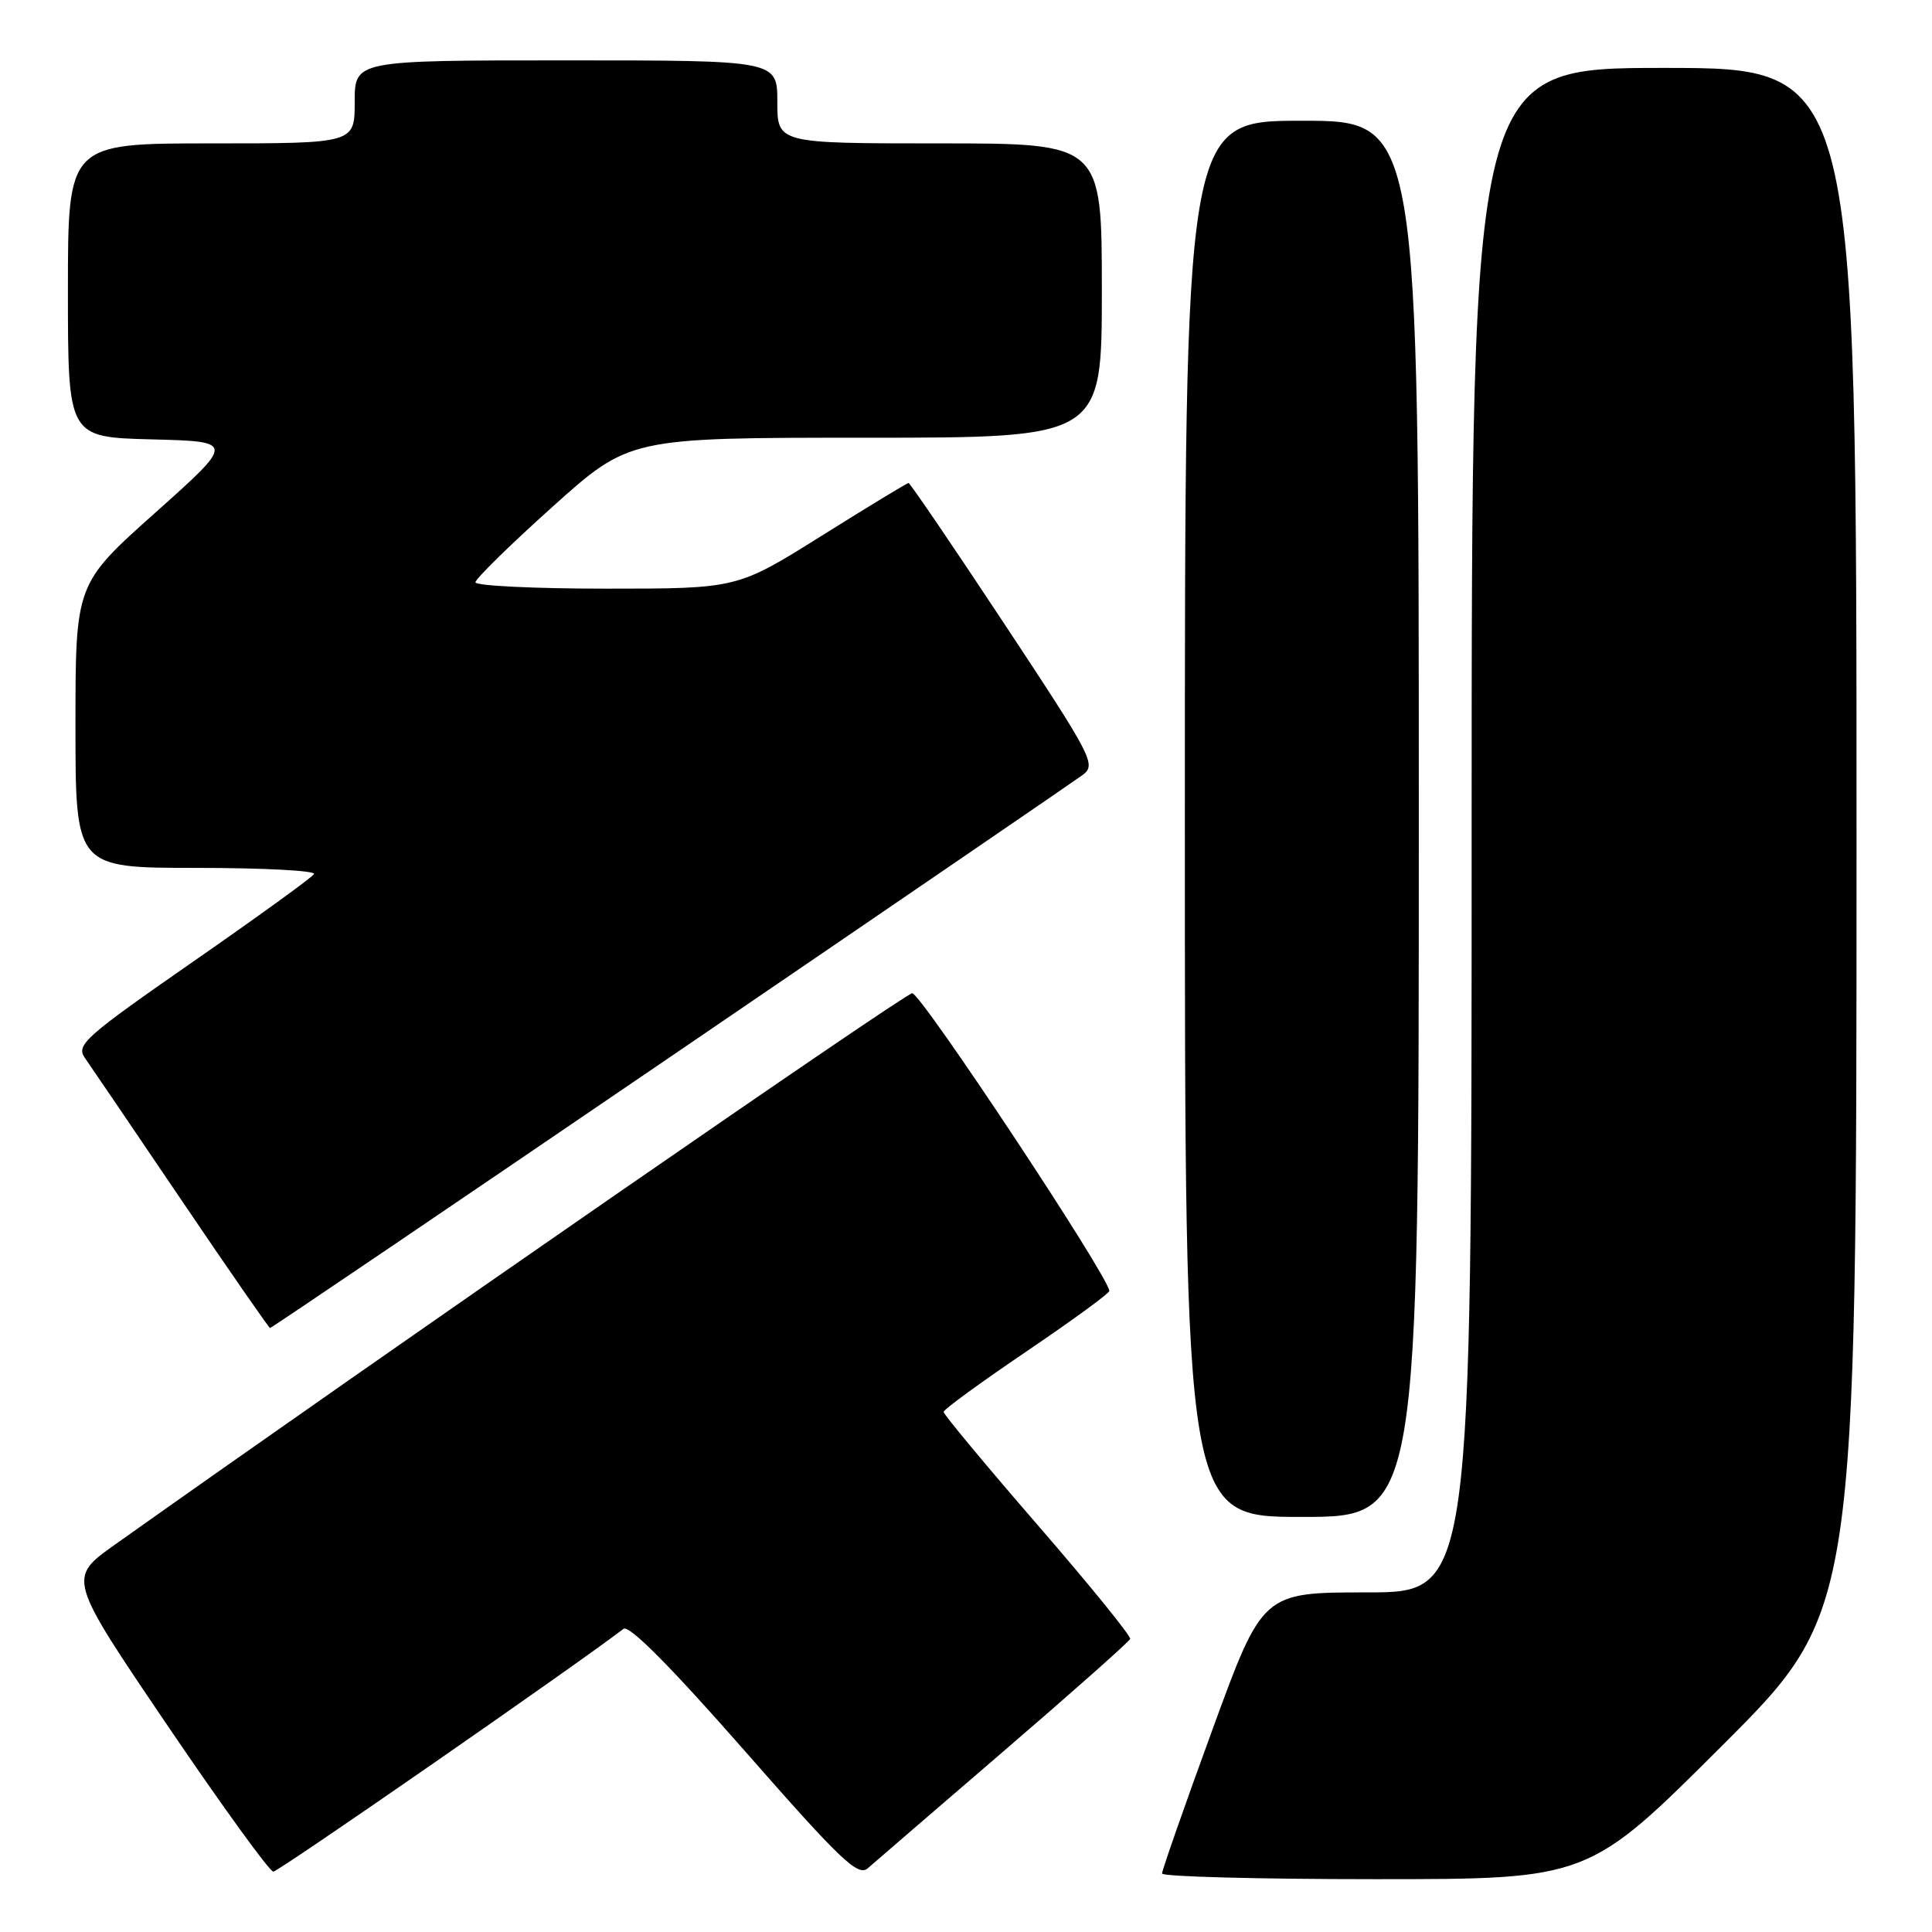 <?xml version="1.0" encoding="UTF-8" standalone="no"?>
<!DOCTYPE svg PUBLIC "-//W3C//DTD SVG 1.1//EN" "http://www.w3.org/Graphics/SVG/1.1/DTD/svg11.dtd" >
<svg xmlns="http://www.w3.org/2000/svg" xmlns:xlink="http://www.w3.org/1999/xlink" version="1.1" viewBox="0 0 256 256">
 <g >
 <path fill="currentColor"
d=" M 133.00 232.03 C 142.07 224.23 149.61 217.54 149.75 217.17 C 149.89 216.80 144.37 210.01 137.50 202.08 C 130.62 194.14 125.01 187.39 125.03 187.08 C 125.04 186.76 129.99 183.15 136.03 179.06 C 142.06 174.97 147.00 171.37 146.99 171.06 C 146.96 169.22 121.99 131.52 120.87 131.61 C 119.80 131.70 50.85 179.39 15.23 204.67 C 8.97 209.12 8.97 209.12 22.14 228.56 C 29.39 239.25 35.72 248.00 36.22 248.00 C 36.90 248.00 76.01 220.88 82.62 215.83 C 83.35 215.27 88.83 220.78 98.61 231.92 C 111.42 246.53 113.69 248.69 114.99 247.55 C 115.82 246.82 123.92 239.84 133.00 232.03 Z  M 228.24 231.26 C 246.00 213.52 246.00 213.52 246.00 111.26 C 246.00 9.00 246.00 9.00 220.50 9.00 C 195.00 9.00 195.00 9.00 195.00 110.00 C 195.00 211.00 195.00 211.00 181.15 211.00 C 167.29 211.00 167.29 211.00 160.63 229.25 C 156.96 239.29 153.97 247.84 153.98 248.25 C 153.99 248.66 166.71 249.00 182.24 249.00 C 210.48 249.00 210.48 249.00 228.24 231.26 Z  M 188.00 108.50 C 188.00 16.00 188.00 16.00 172.50 16.00 C 157.00 16.00 157.00 16.00 157.00 108.50 C 157.00 201.00 157.00 201.00 172.50 201.00 C 188.00 201.00 188.00 201.00 188.00 108.50 Z  M 88.78 140.07 C 117.78 120.31 142.37 103.49 143.44 102.70 C 145.29 101.32 144.83 100.44 133.06 82.63 C 126.29 72.38 120.58 64.00 120.39 64.00 C 120.19 64.00 115.01 67.15 108.86 71.00 C 97.69 78.00 97.69 78.00 80.34 78.00 C 70.80 78.00 63.00 77.62 63.00 77.16 C 63.00 76.70 67.59 72.20 73.20 67.16 C 83.40 58.00 83.40 58.00 114.70 58.00 C 146.00 58.00 146.00 58.00 146.00 38.50 C 146.00 19.00 146.00 19.00 124.50 19.00 C 103.00 19.00 103.00 19.00 103.00 13.50 C 103.00 8.00 103.00 8.00 75.00 8.00 C 47.00 8.00 47.00 8.00 47.00 13.50 C 47.00 19.00 47.00 19.00 28.00 19.00 C 9.00 19.00 9.00 19.00 9.00 38.47 C 9.00 57.93 9.00 57.93 20.07 58.22 C 31.14 58.50 31.14 58.50 20.57 67.94 C 10.00 77.38 10.00 77.38 10.00 96.19 C 10.00 115.00 10.00 115.00 26.06 115.00 C 34.89 115.00 41.89 115.37 41.61 115.82 C 41.33 116.28 34.09 121.52 25.52 127.47 C 11.33 137.33 10.06 138.45 11.22 140.14 C 11.93 141.15 17.68 149.62 24.00 158.96 C 30.32 168.30 35.63 175.95 35.78 175.97 C 35.93 175.99 59.78 159.83 88.78 140.07 Z "/>
</g>
</svg>